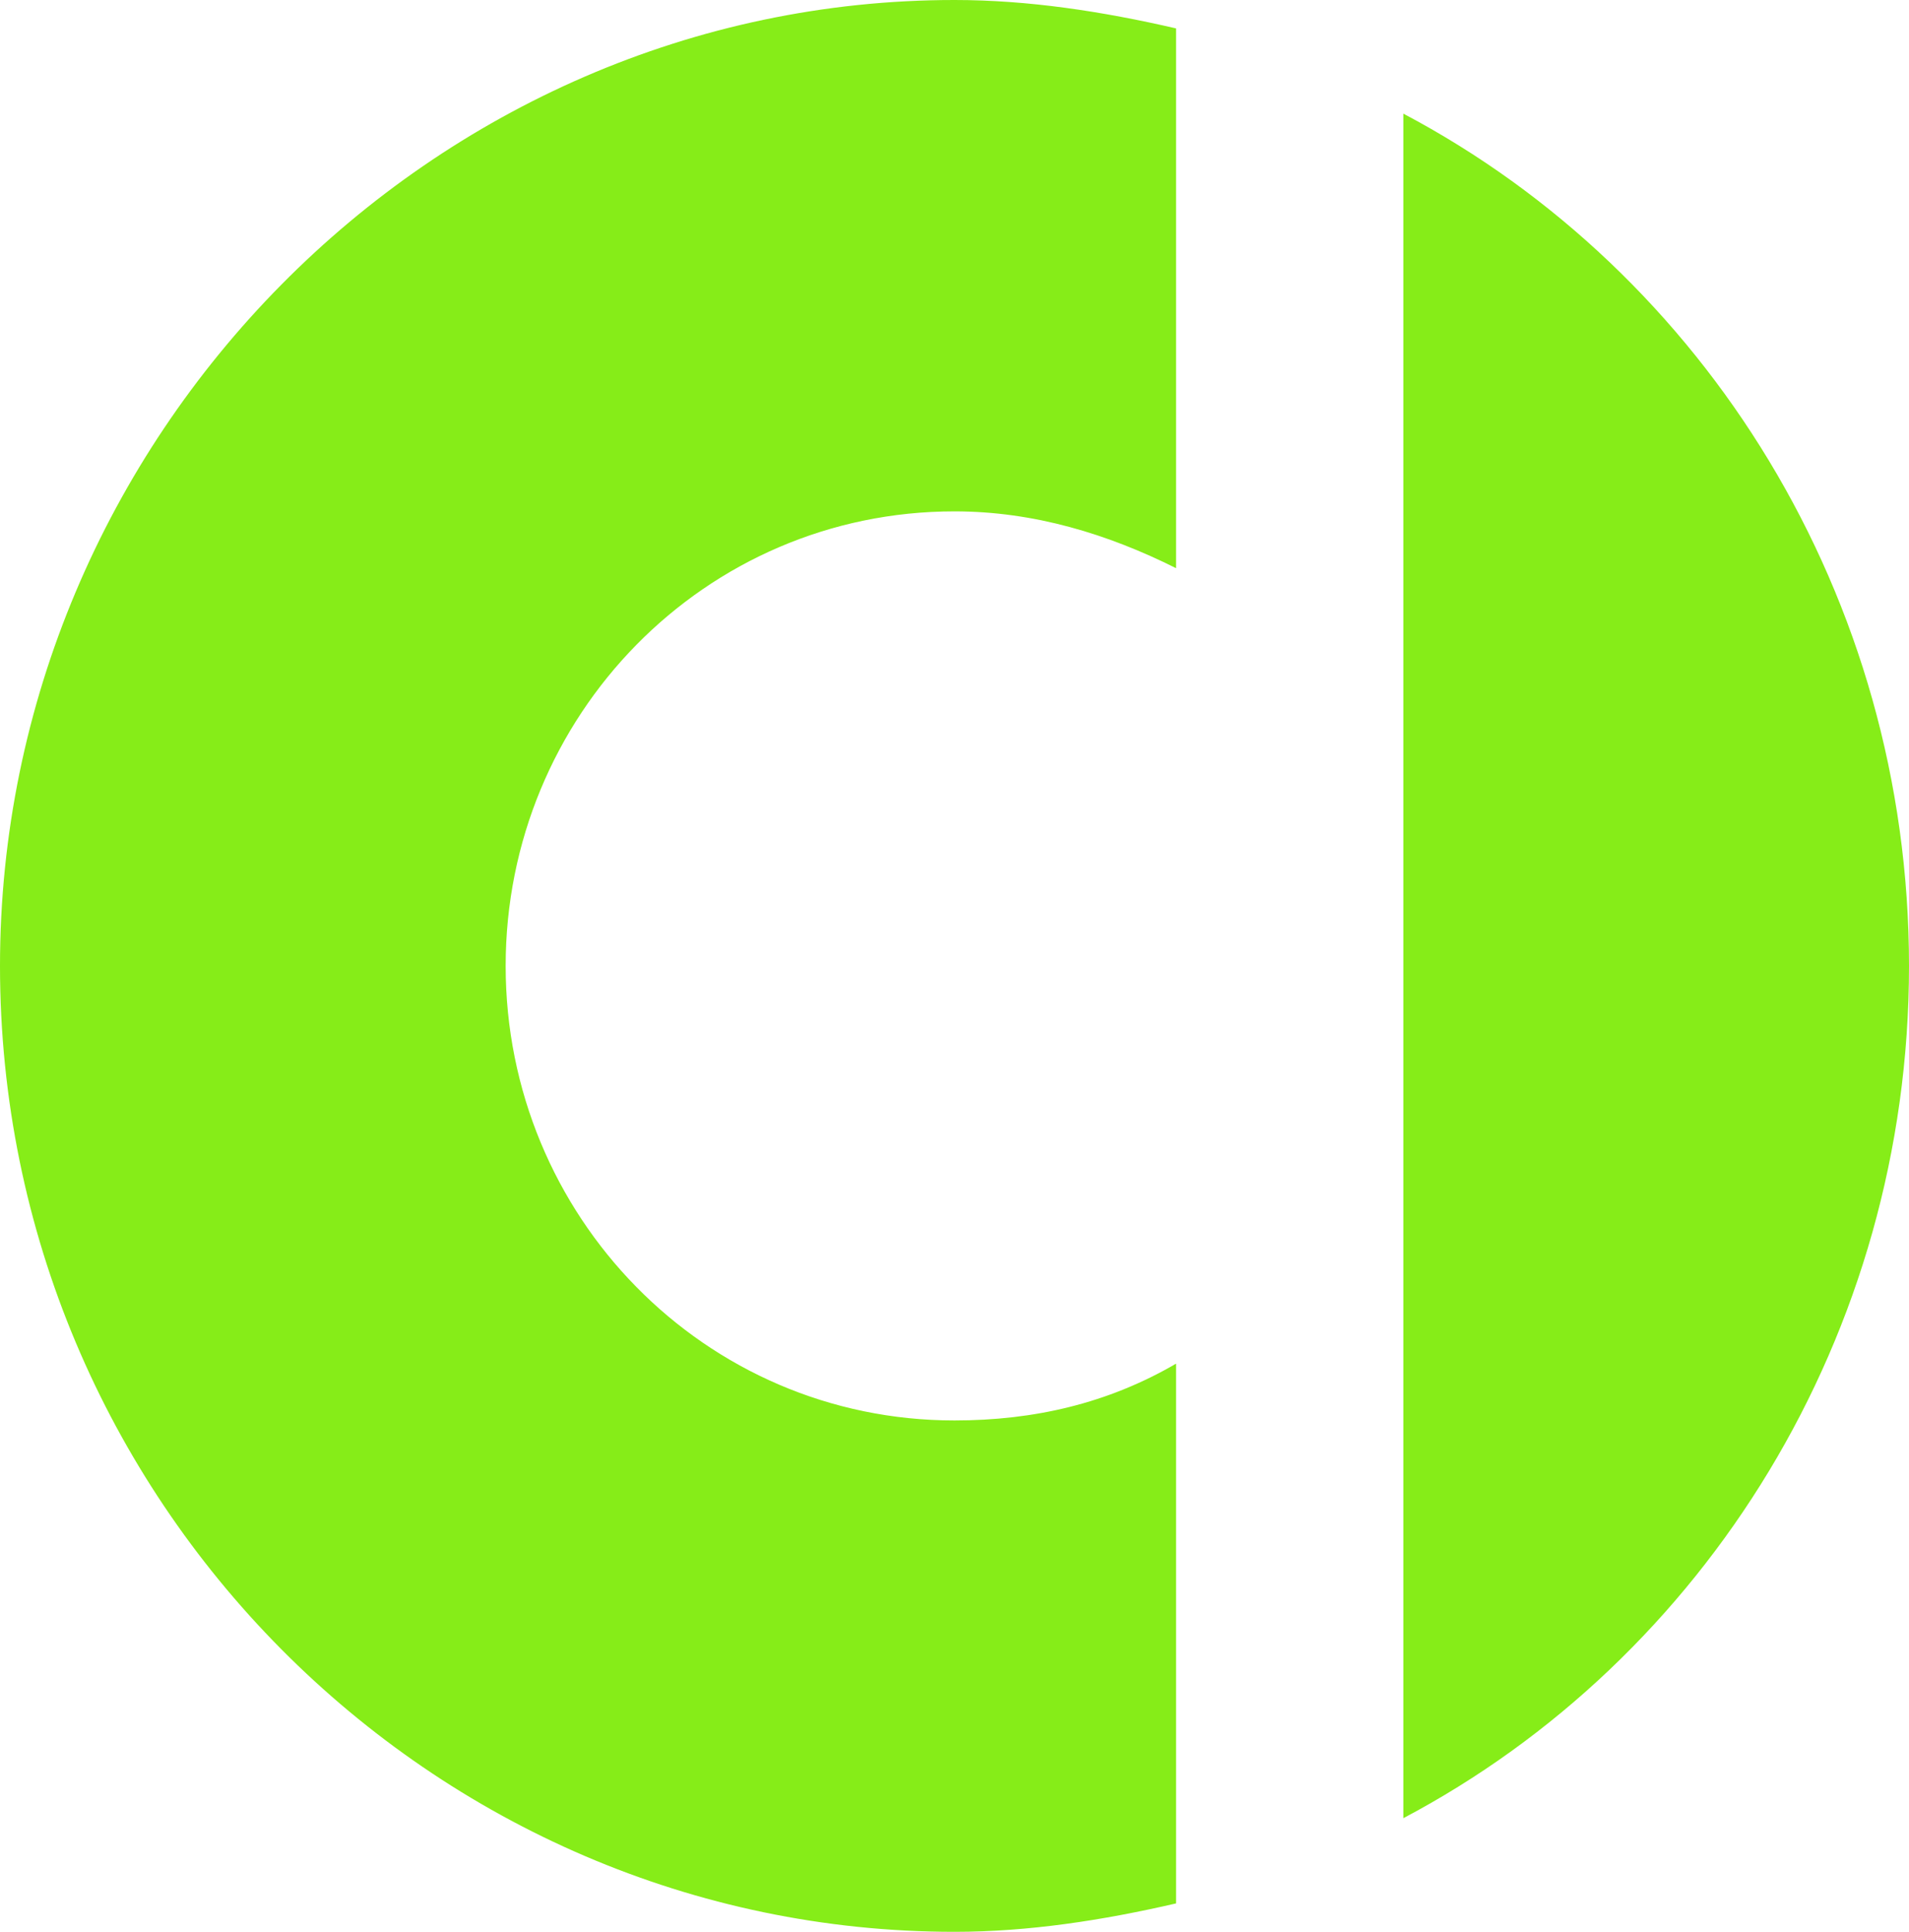 <?xml version="1.0" encoding="utf-8"?>
<!-- Generator: Adobe Illustrator 24.0.2, SVG Export Plug-In . SVG Version: 6.00 Build 0)  -->
<svg version="1.1" id="Ebene_1" xmlns="http://www.w3.org/2000/svg" xmlns:xlink="http://www.w3.org/1999/xlink" x="0px" y="0px"
	 viewBox="0 0 33.6 34" style="enable-background:new 0 0 33.6 34;" xml:space="preserve">
<path fill="#86ed18" d="M0,17c0,9.4,7.6,17,16.8,17c1.3,0,2.6-0.2,3.9-0.5V24c-1.2,0.7-2.5,1-3.9,1c-4.4,0-7.9-3.6-7.9-8s3.5-8,7.9-8
	c1.4,0,2.7,0.4,3.9,1V0.5C19.4,0.2,18.1,0,16.8,0C7.6,0,0,7.7,0,17z M24.7,2v30c5.3-2.8,8.9-8.5,8.9-15S30,4.8,24.7,2L24.7,2z"/>
</svg>
